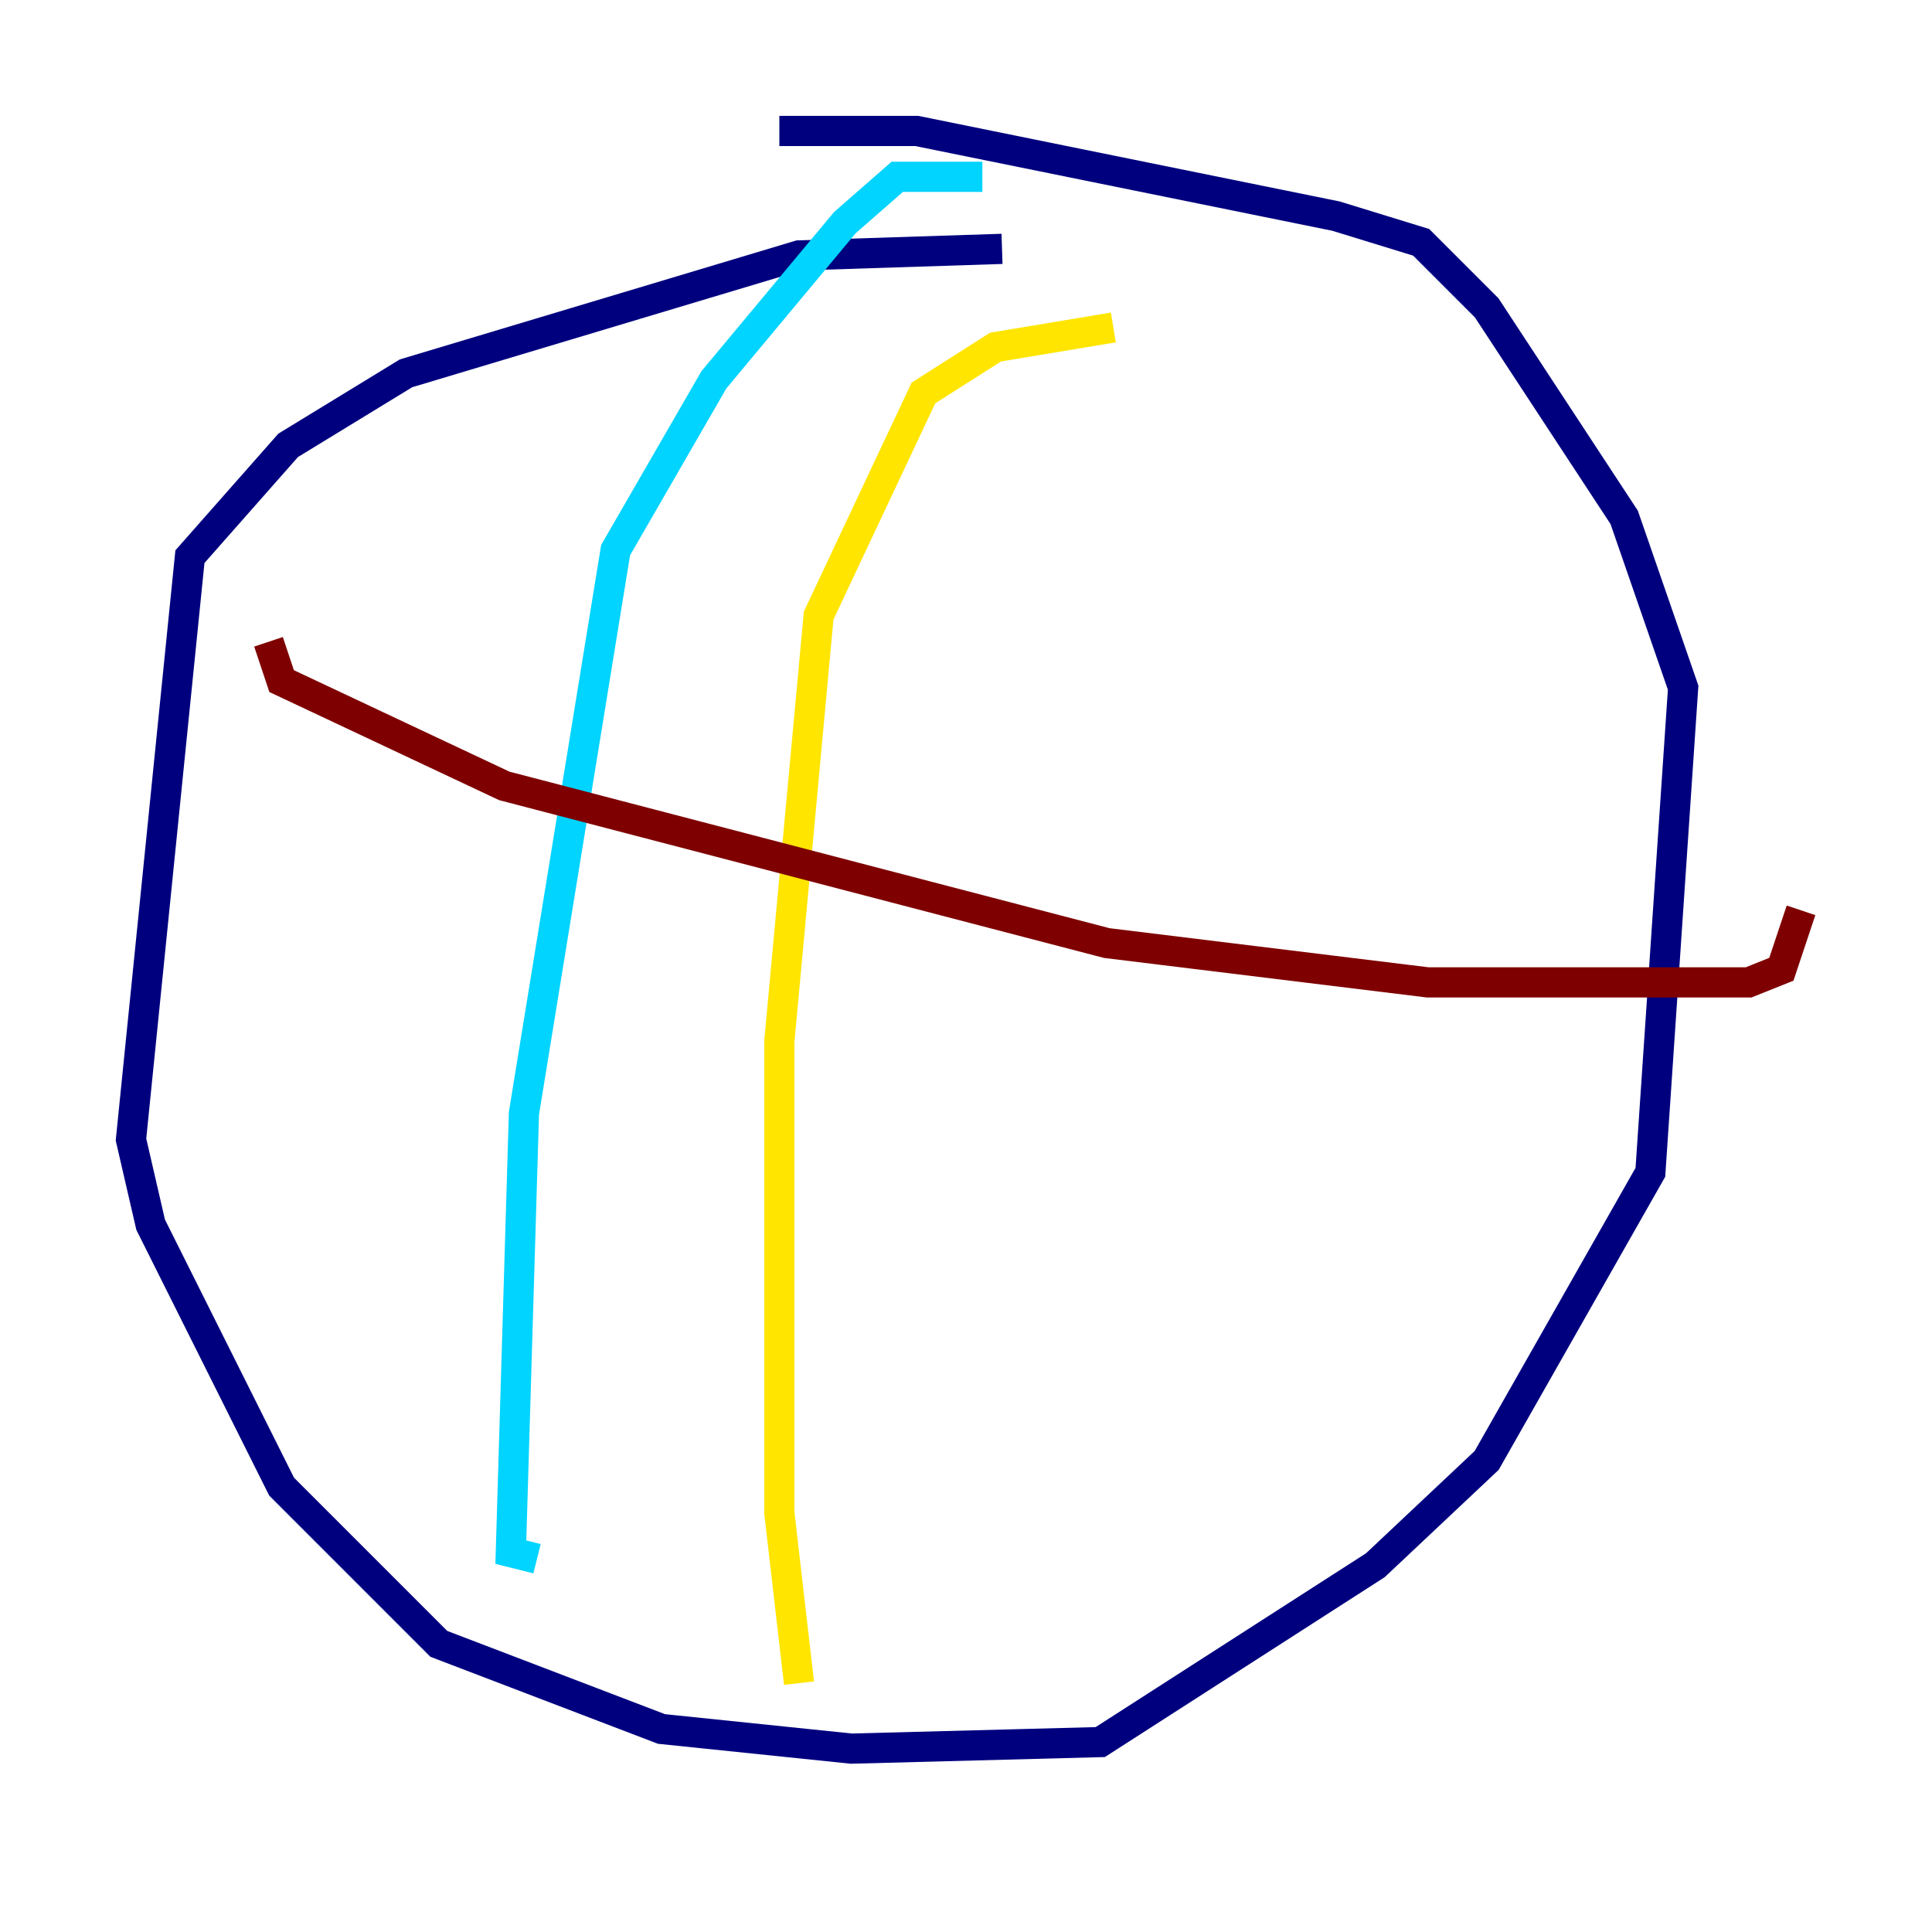 <?xml version="1.0" encoding="utf-8" ?>
<svg baseProfile="tiny" height="128" version="1.2" viewBox="0,0,128,128" width="128" xmlns="http://www.w3.org/2000/svg" xmlns:ev="http://www.w3.org/2001/xml-events" xmlns:xlink="http://www.w3.org/1999/xlink"><defs /><polyline fill="none" points="66.386,16.488 52.936,16.922 26.902,24.732 19.091,29.505 12.583,36.881 8.678,75.498 9.98,81.139 18.658,98.495 29.071,108.909 43.824,114.549 56.407,115.851 72.895,115.417 91.119,103.702 98.495,96.759 109.342,77.668 111.512,45.559 107.607,34.278 98.495,20.393 94.156,16.054 88.515,14.319 60.746,8.678 51.634,8.678" stroke="#00007f" stroke-width="2" /><polyline fill="none" points="65.085,11.715 59.444,11.715 55.973,14.752 47.295,25.166 40.786,36.447 34.712,73.763 33.844,102.834 35.58,103.268" stroke="#00d4ff" stroke-width="2" /><polyline fill="none" points="73.763,21.695 65.953,22.997 61.18,26.034 54.237,40.786 51.634,68.99 51.634,100.231 52.936,111.512" stroke="#ffe500" stroke-width="2" /><polyline fill="none" points="17.79,42.522 18.658,45.125 33.41,52.068 73.329,62.481 94.59,65.085 115.851,65.085 118.02,64.217 119.322,60.312" stroke="#7f0000" stroke-width="2" /></svg>